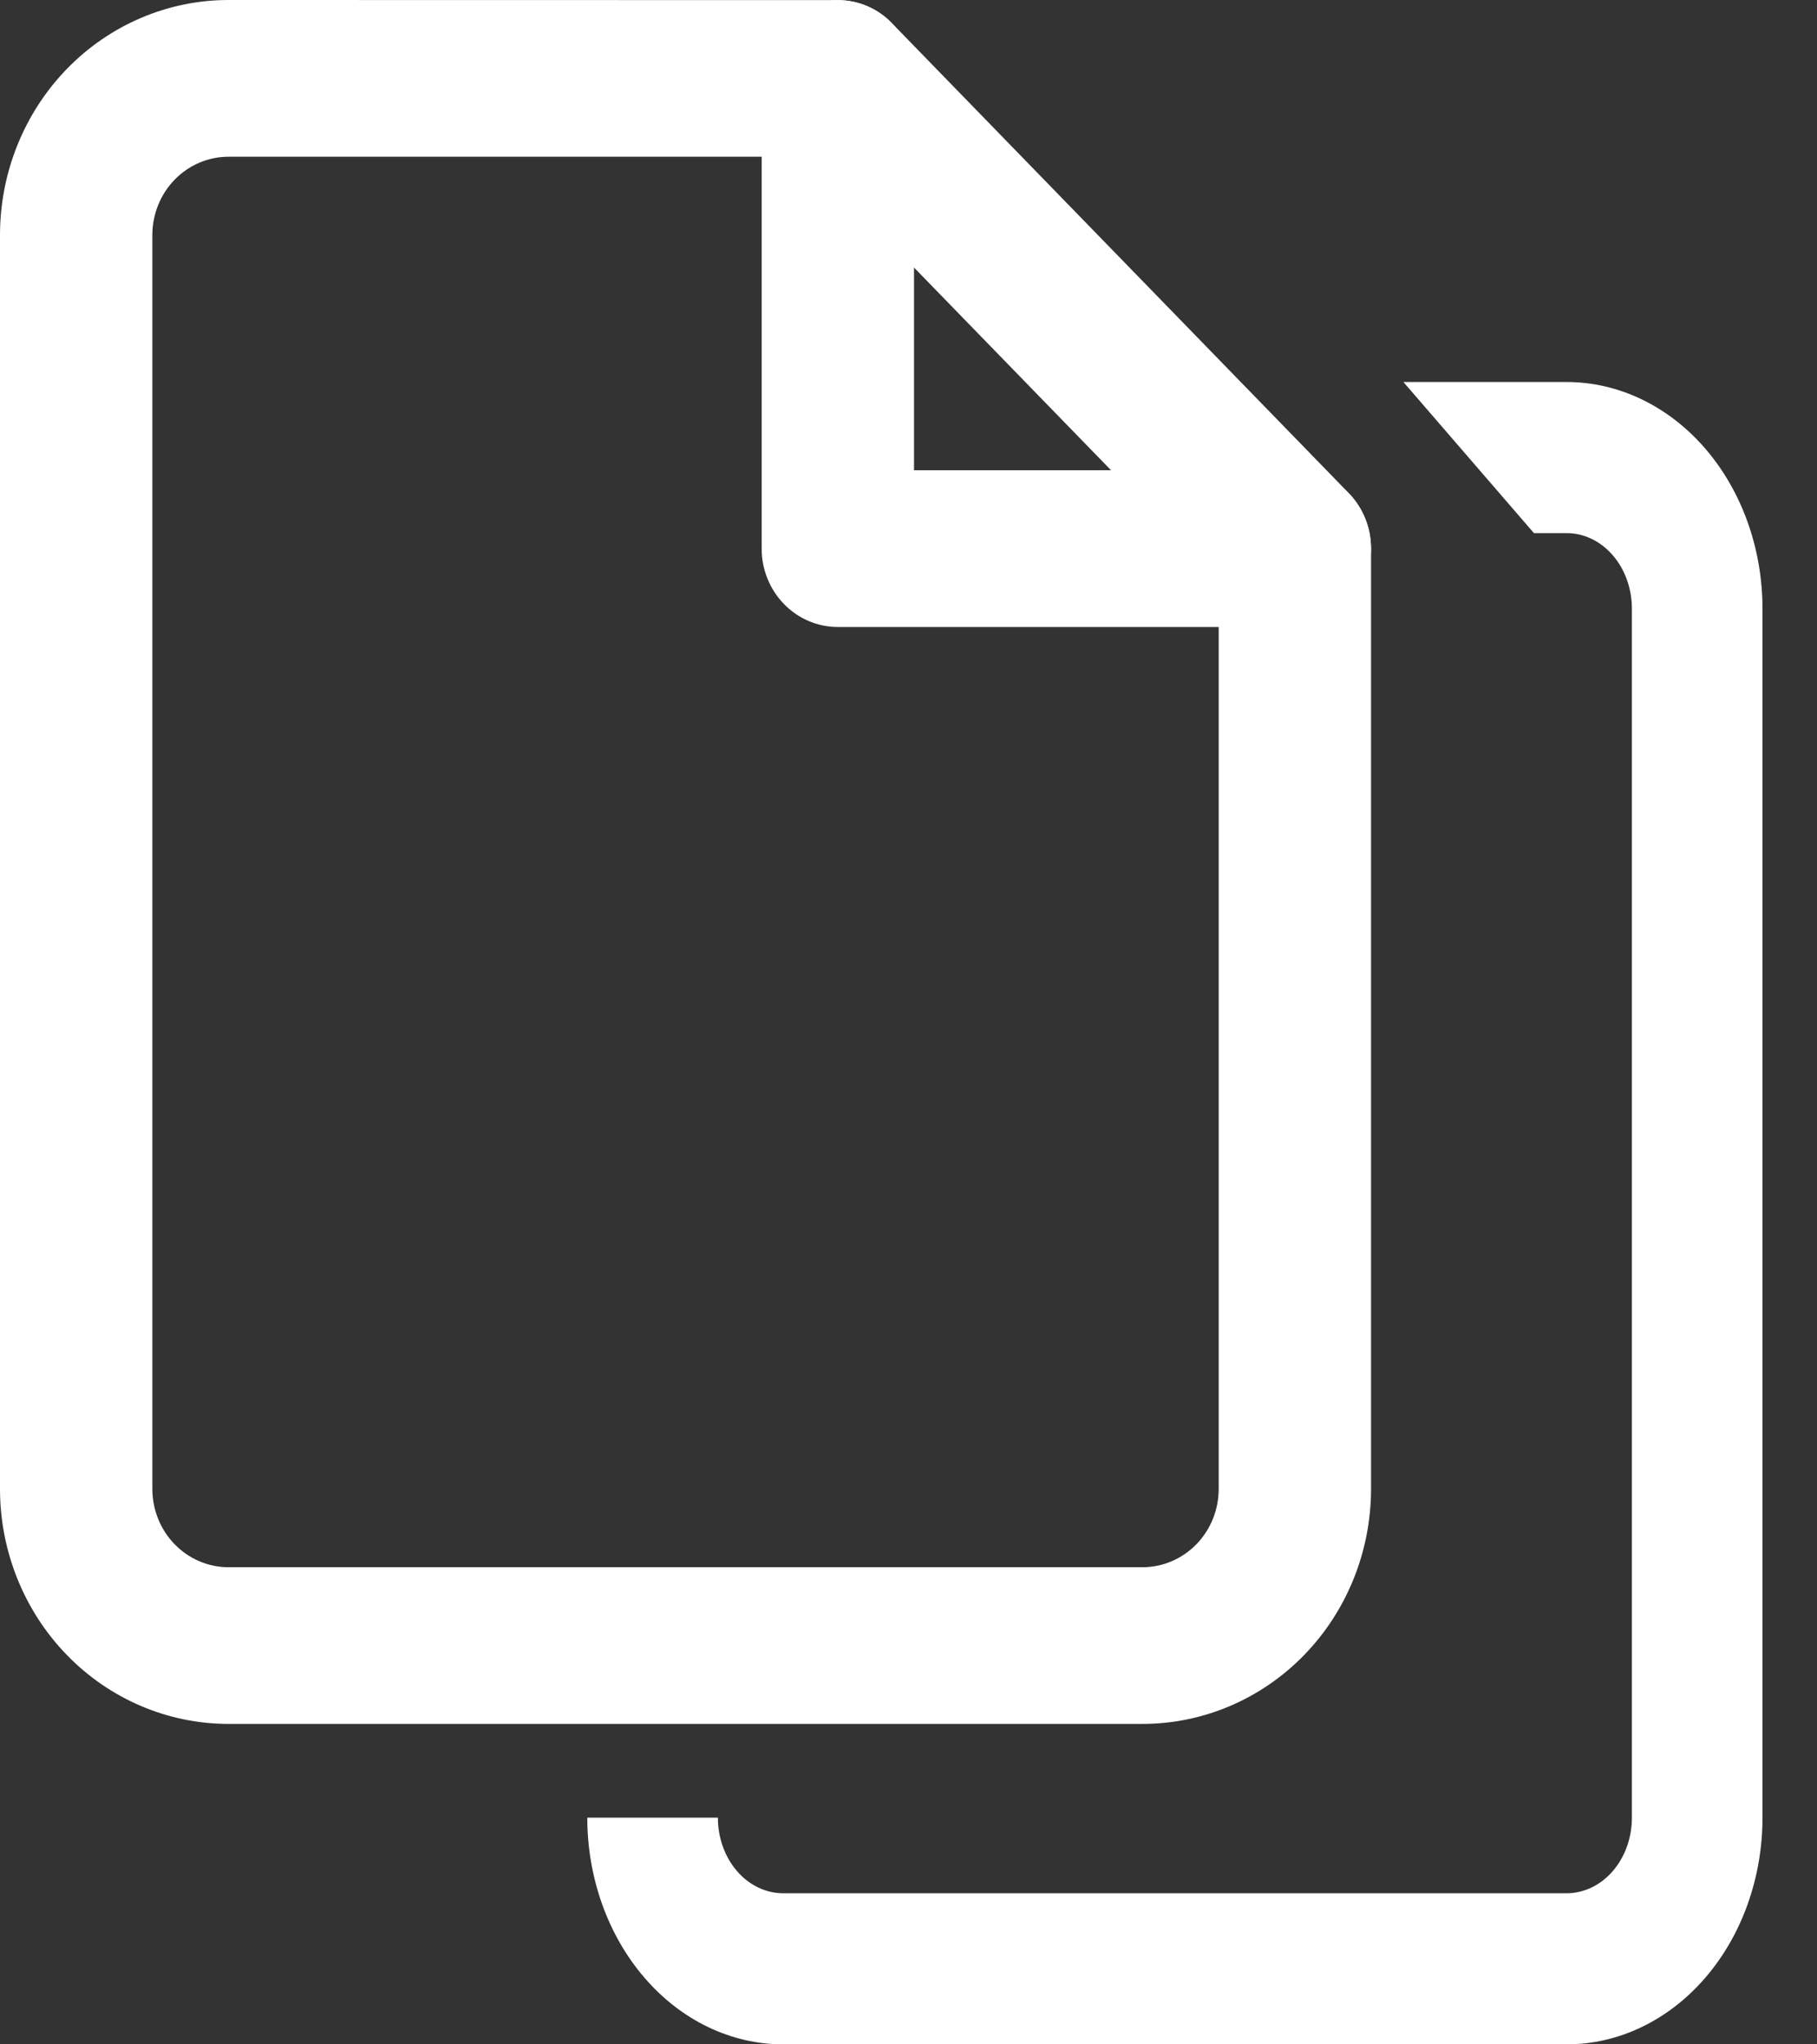 <svg width="32" height="36" viewBox="0 0 32 36" fill="none" xmlns="http://www.w3.org/2000/svg">
<rect x="0" y="0" width="32" height="36" fill="#333333" stroke="none"/>
<path fill-rule="evenodd" clip-rule="evenodd" d="M1.179 1.212C1.933 0.436 2.957 0 4.024 0L14.756 0.002C15.111 0.002 15.453 0.145 15.704 0.404L23.753 8.683C24.004 8.942 24.146 9.295 24.146 9.661V26.218C24.146 27.316 23.722 28.369 22.967 29.145C22.212 29.921 21.189 30.357 20.121 30.357H4.024C2.957 30.357 1.933 29.921 1.179 29.145C0.424 28.369 0 27.316 0 26.218V4.14C0 3.042 0.424 1.989 1.179 1.212ZM4.024 2.76C3.669 2.76 3.327 2.905 3.076 3.164C2.824 3.423 2.683 3.774 2.683 4.14V26.218C2.683 26.584 2.824 26.935 3.076 27.194C3.327 27.452 3.669 27.598 4.024 27.598H20.121C20.477 27.598 20.818 27.452 21.07 27.194C21.322 26.935 21.463 26.584 21.463 26.218V10.231L14.2 2.76H4.024Z" fill="white"/>
<path fill-rule="evenodd" clip-rule="evenodd" d="M14.756 0.002C15.497 0.002 16.097 0.619 16.097 1.382V8.281H22.804C23.545 8.281 24.146 8.899 24.146 9.661C24.146 10.423 23.545 11.041 22.804 11.041H14.756C14.015 11.041 13.414 10.423 13.414 9.661V1.382C13.414 0.619 14.015 0.002 14.756 0.002Z" fill="white"/>
<path d="M27.59 6.727C28.505 6.727 29.382 7.148 30.029 7.896C30.676 8.645 31.04 9.66 31.04 10.719V32.008C31.04 33.067 30.676 34.083 30.029 34.831C29.382 35.58 28.505 36 27.59 36H13.793C12.878 36 12 35.58 11.354 34.831C10.707 34.083 10.343 33.067 10.343 32.008H12.643C12.643 32.361 12.764 32.7 12.98 32.949C13.195 33.199 13.488 33.339 13.793 33.339H27.59C27.895 33.339 28.188 33.199 28.403 32.949C28.619 32.7 28.74 32.361 28.74 32.008V10.719C28.74 10.366 28.619 10.027 28.403 9.778C28.188 9.528 27.895 9.388 27.59 9.388H27.015L24.716 6.727H27.59Z" fill="white"/>
</svg>
